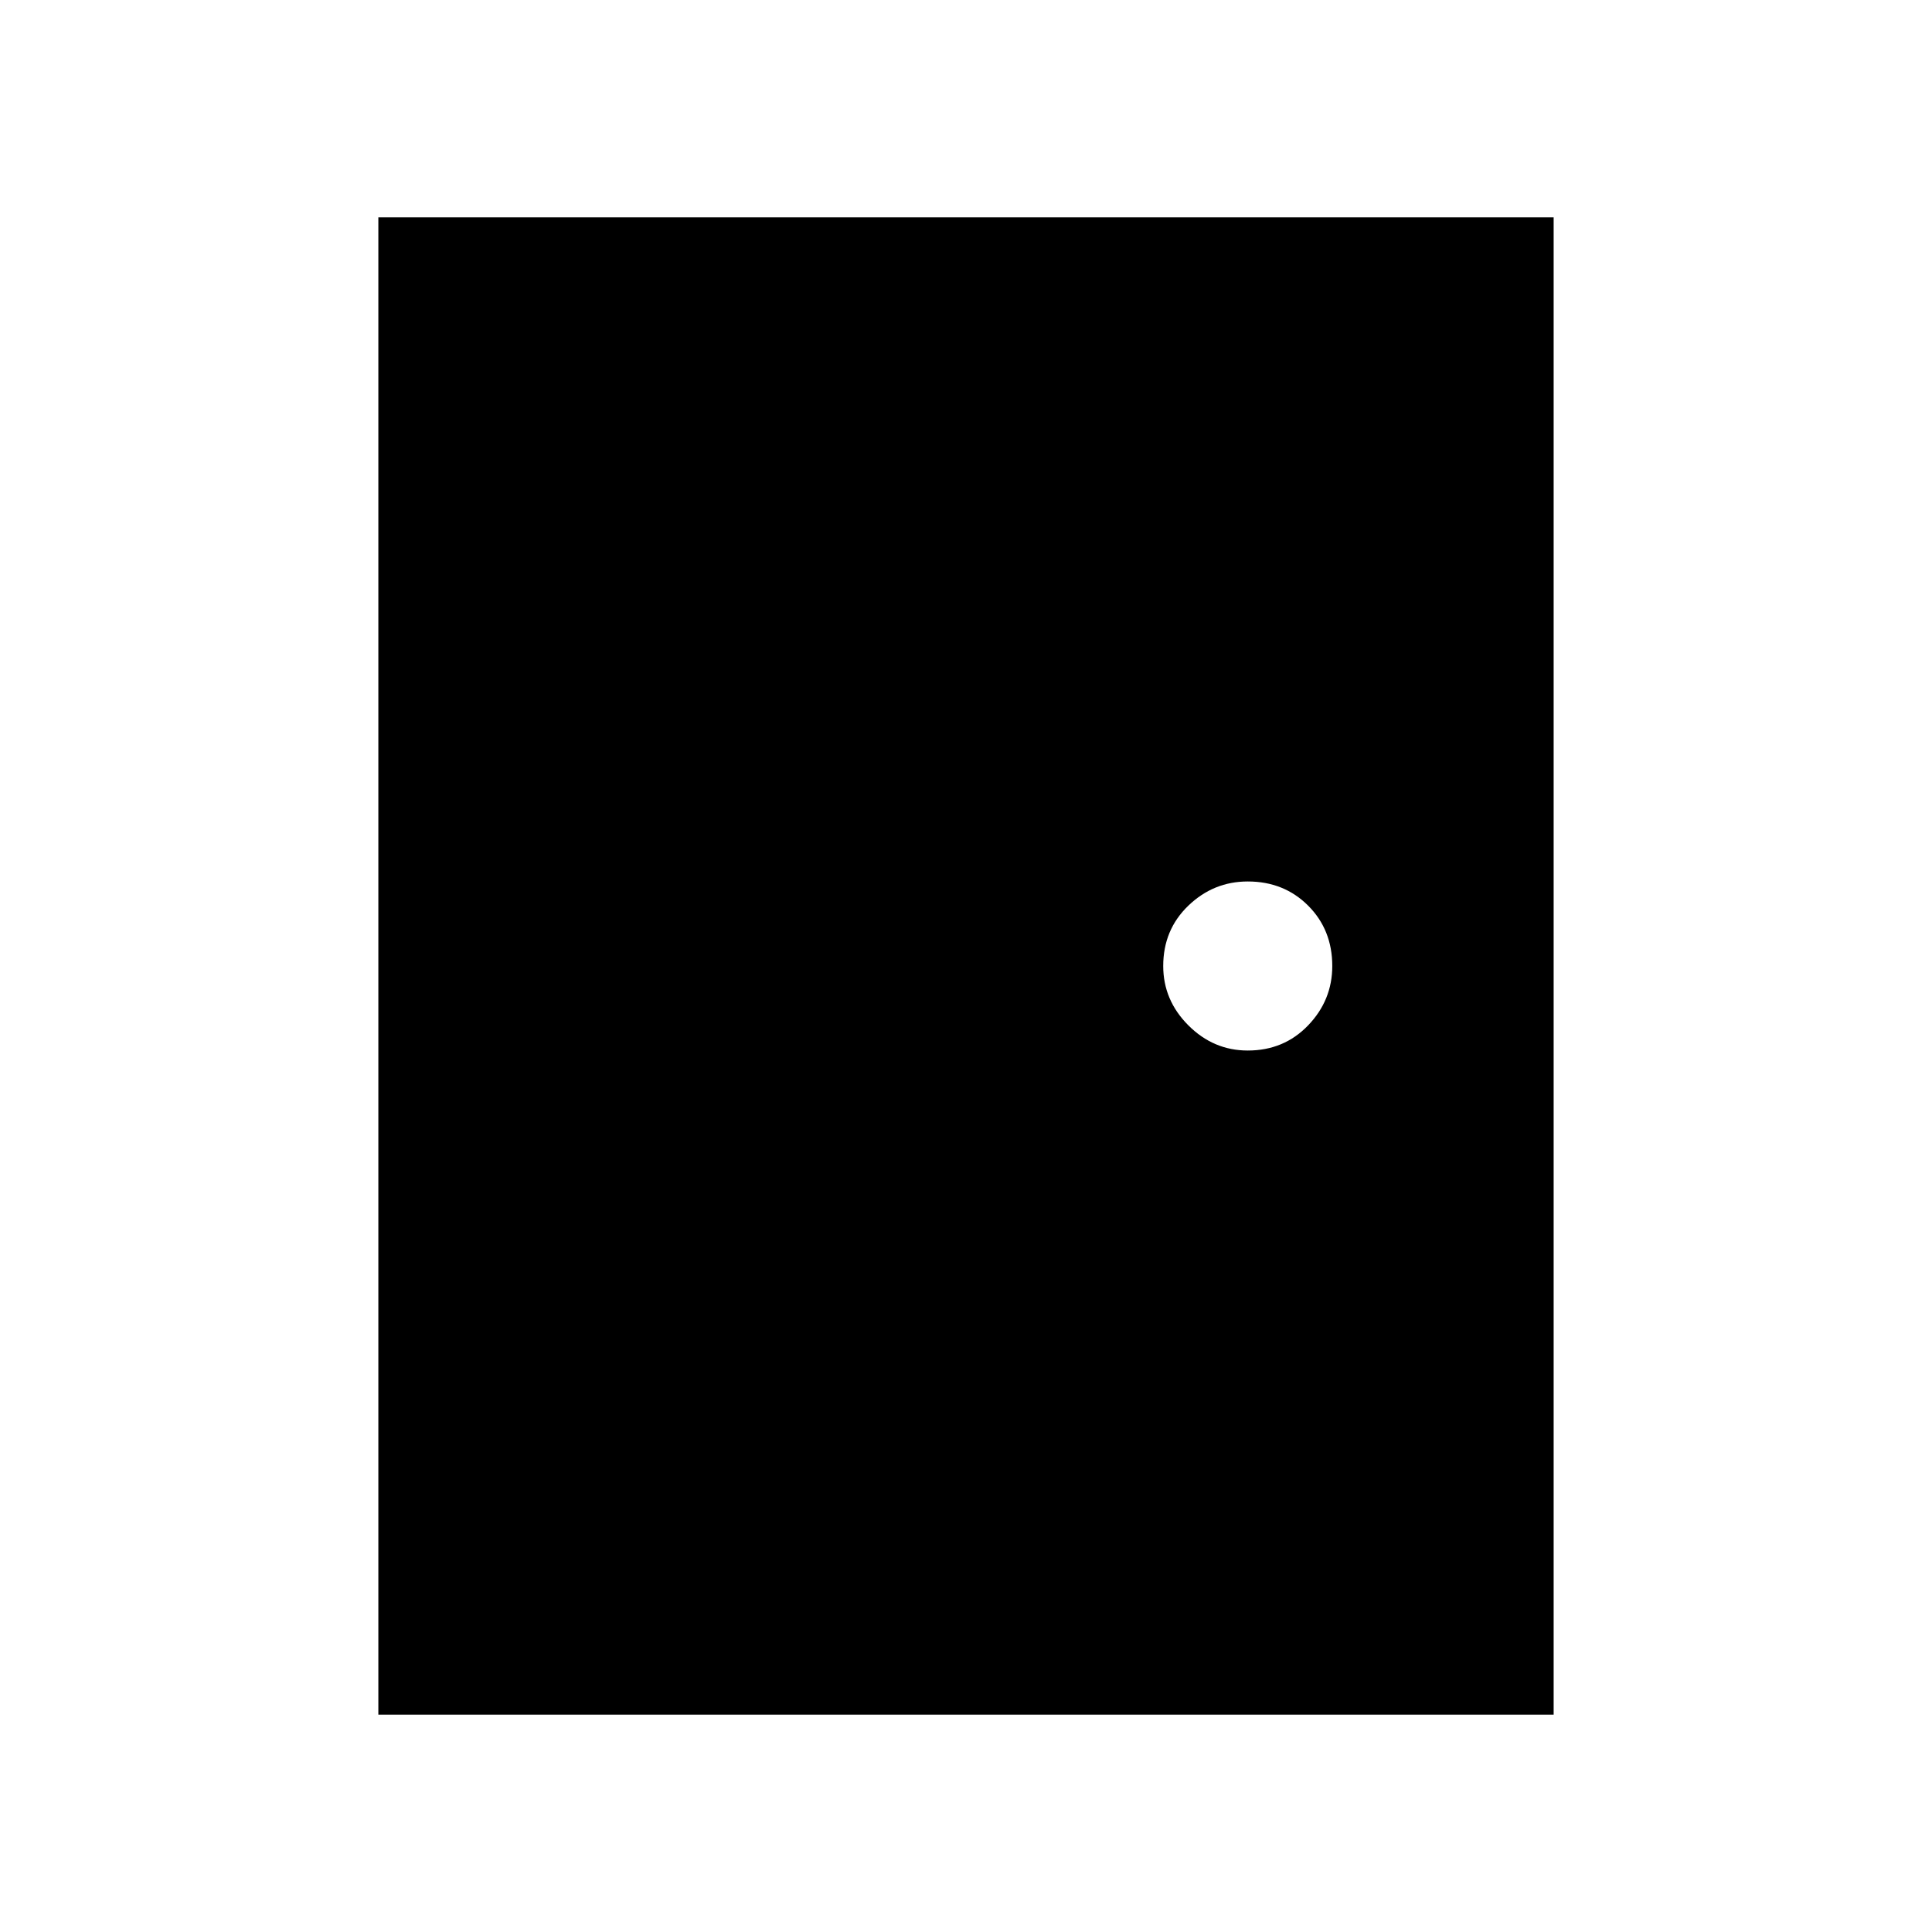 <svg xmlns="http://www.w3.org/2000/svg" height="48" width="48"><path d="M9.4 42.6V5.4h29.2v37.2ZM31 26.1q.9 0 1.5-.625T33.1 24q0-.9-.6-1.5t-1.5-.6q-.85 0-1.475.6-.625.6-.625 1.5 0 .85.625 1.475.625.625 1.475.625Z"/></svg>